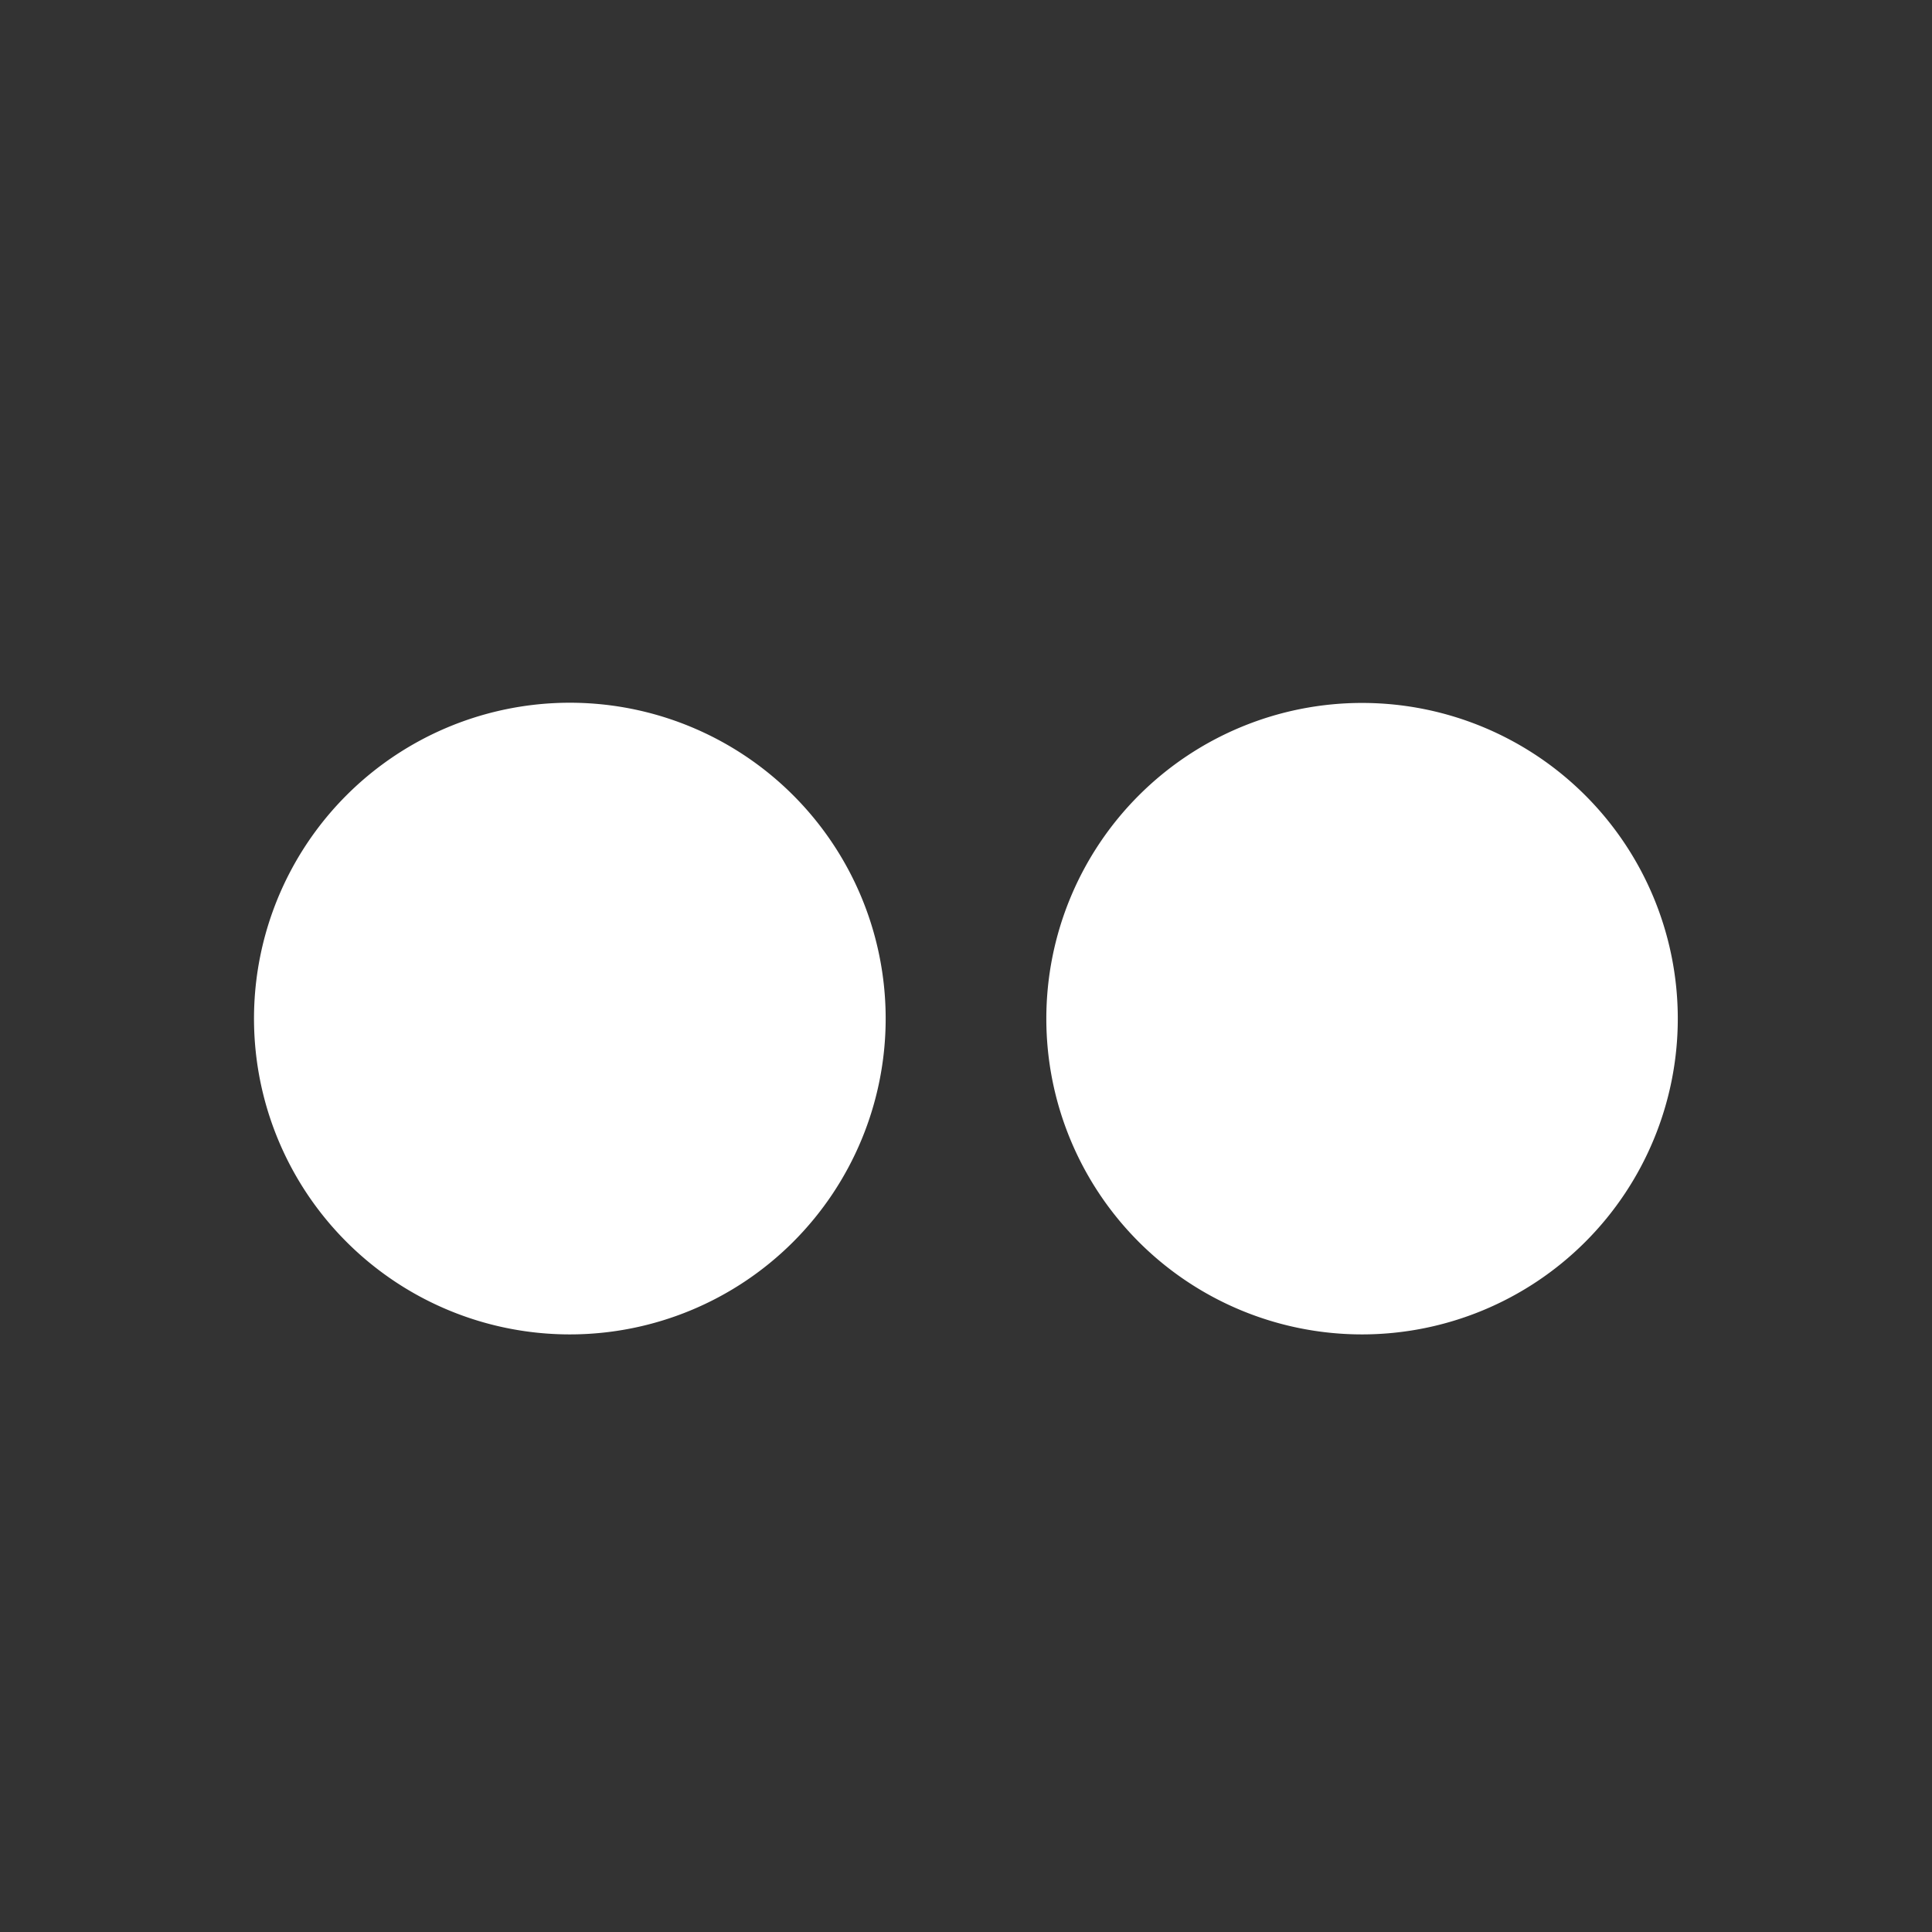 <?xml version="1.0" encoding="utf-8"?><!-- Uploaded to: SVG Repo, www.svgrepo.com, Generator: SVG Repo Mixer Tools -->
<svg fill="#fff" width="800px" height="800px" viewBox="-1.5 0 19 19" xmlns="http://www.w3.org/2000/svg" class="cf-icon-svg"><rect x="-1.5" y="0" width="19" height="19" fill="#333333" stroke="none"/><path d="M4.105 13.123a3.106 3.106 0 1 1 3.105-3.105 3.106 3.106 0 0 1-3.105 3.105zM15 10.018a3.105 3.105 0 1 0-3.106 3.105A3.106 3.106 0 0 0 15 10.018z"/></svg>